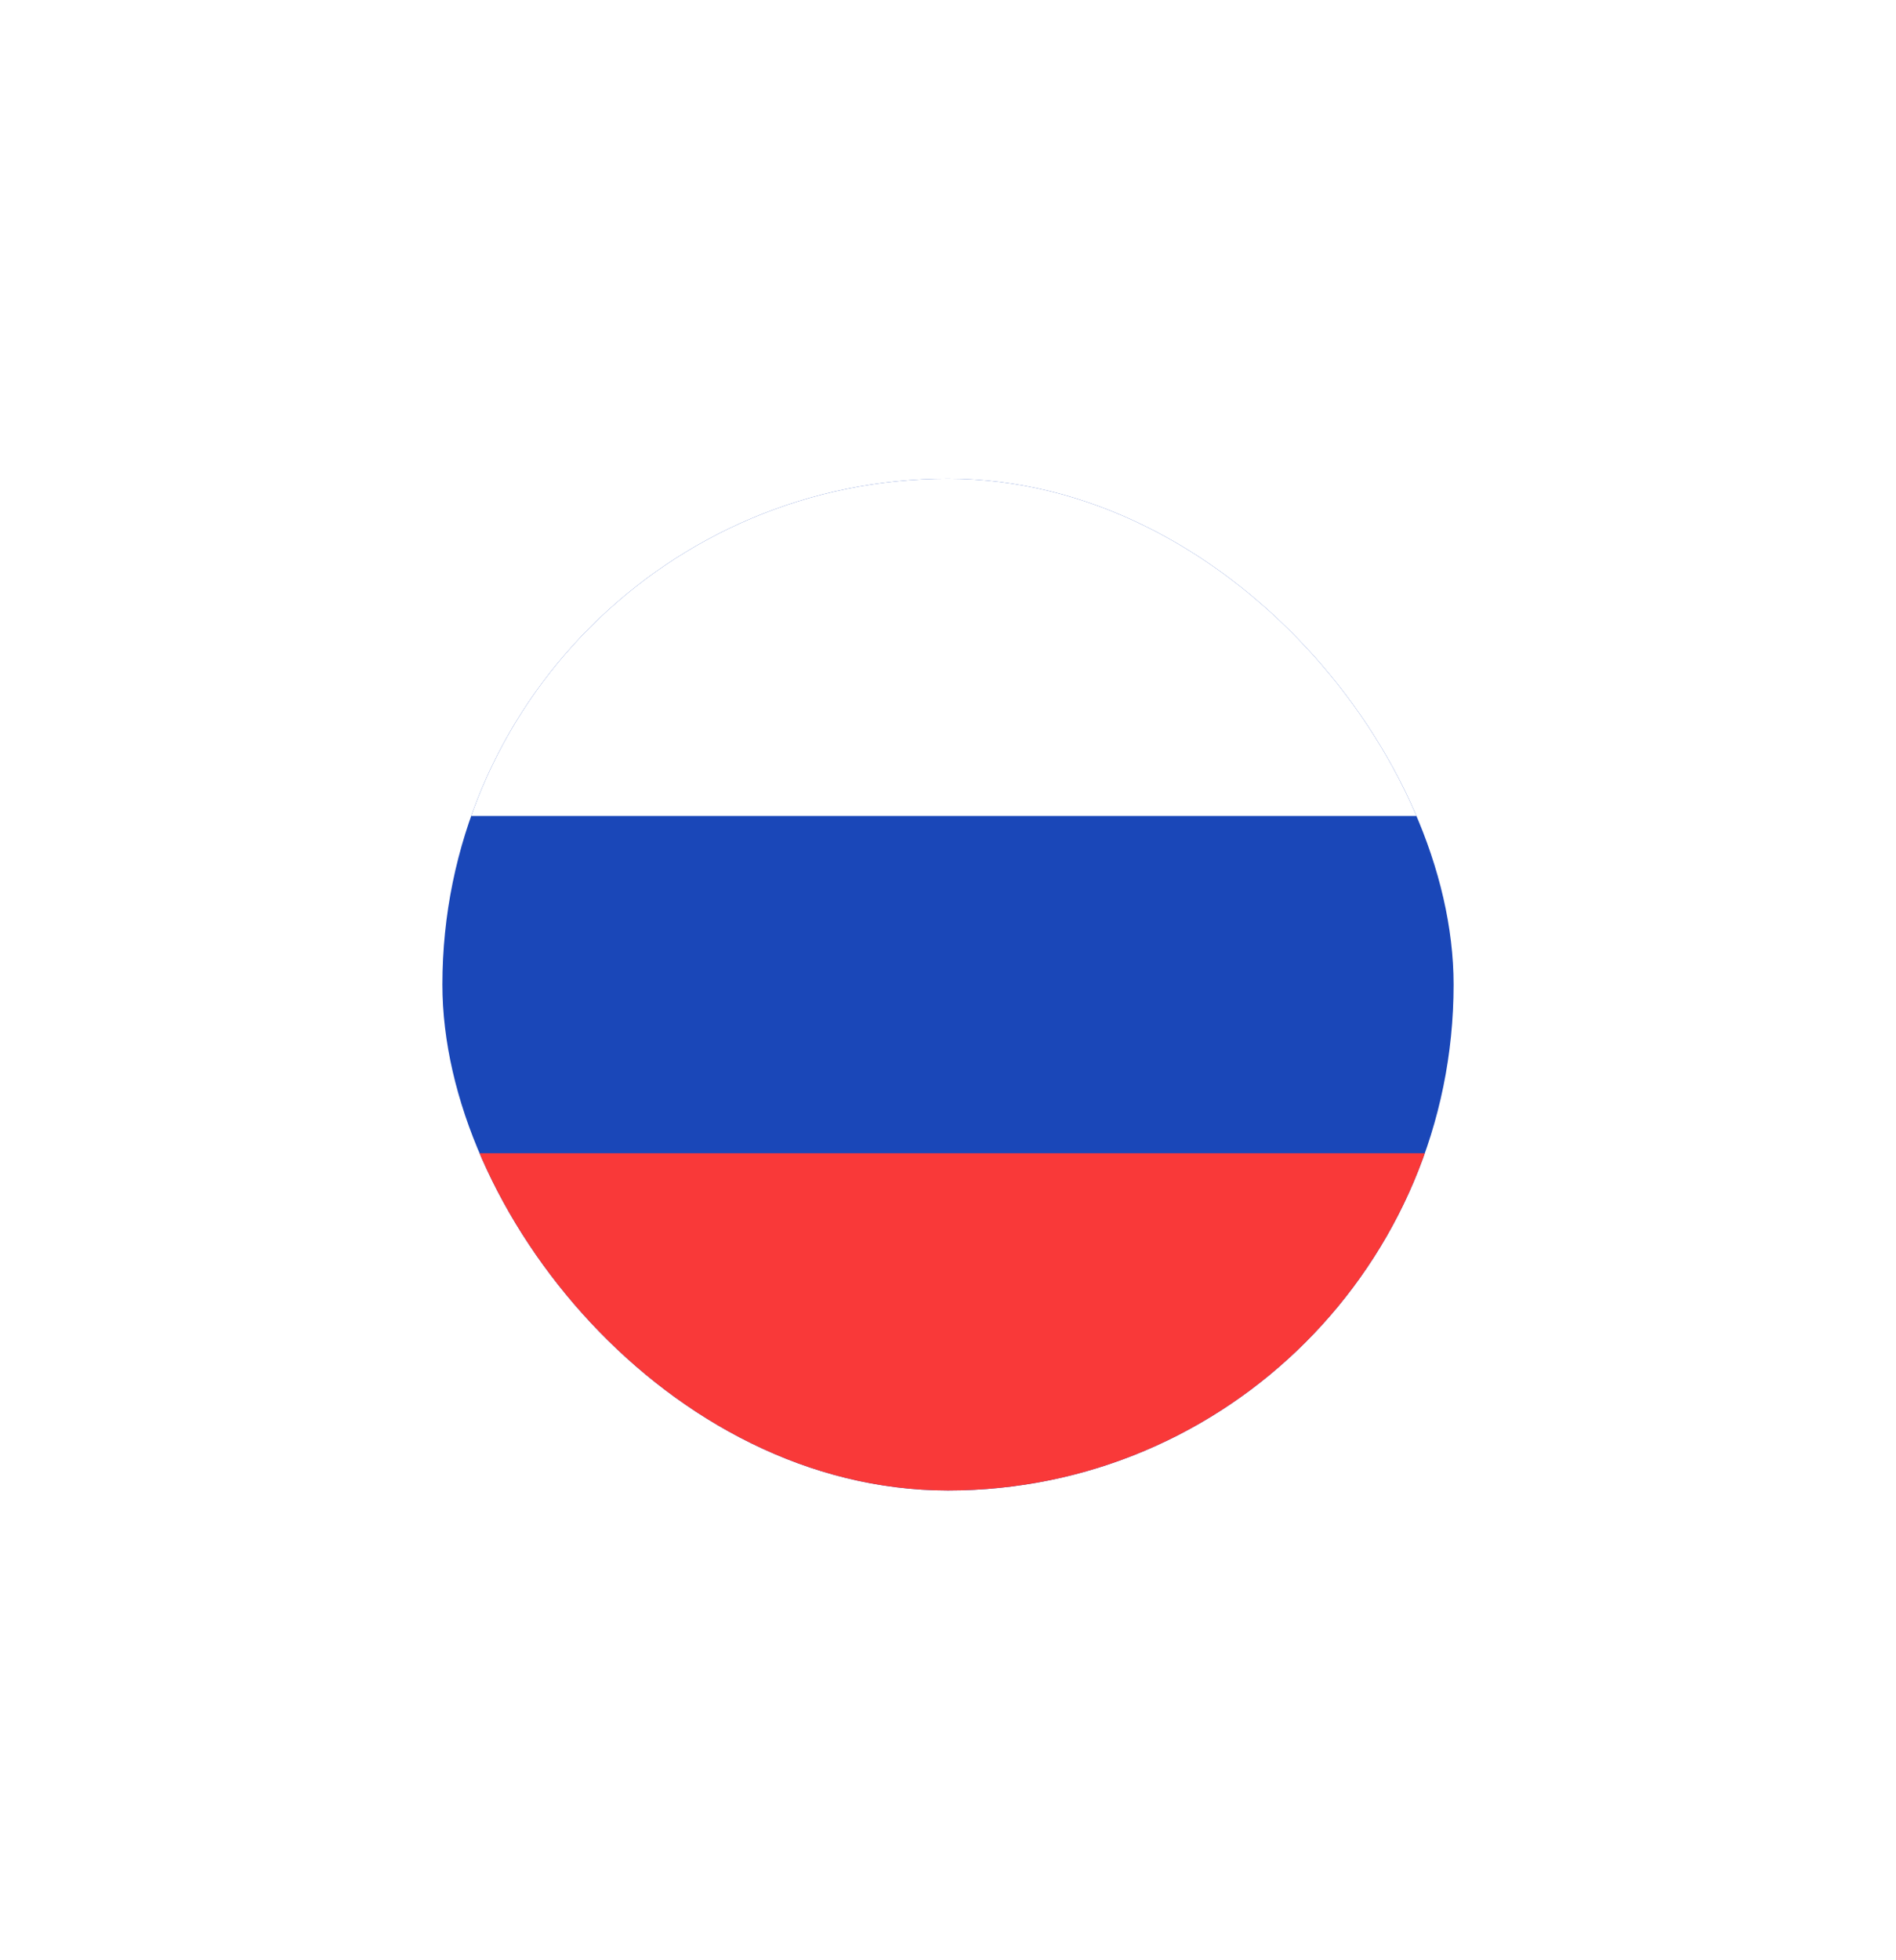 <svg width="30" height="31" viewBox="0 0 30 31" fill="none" xmlns="http://www.w3.org/2000/svg">
<g filter="url(#filter0_dd_12_1401)">
<g clip-path="url(#clip0_12_1401)">
<rect x="7" y="3" width="16" height="16" rx="8" fill="#1A47B8"/>
<path fill-rule="evenodd" clip-rule="evenodd" d="M4.867 13.667H27.267V19H4.867V13.667Z" fill="#F93939"/>
<path fill-rule="evenodd" clip-rule="evenodd" d="M4.867 3H27.267V8.333H4.867V3Z" fill="white"/>
</g>
</g>
<defs>
<filter id="filter0_dd_12_1401" x="0.143" y="0.714" width="29.714" height="29.714" filterUnits="userSpaceOnUse" color-interpolation-filters="sRGB">
<feFlood flood-opacity="0" result="BackgroundImageFix"/>
<feColorMatrix in="SourceAlpha" type="matrix" values="0 0 0 0 0 0 0 0 0 0 0 0 0 0 0 0 0 0 127 0" result="hardAlpha"/>
<feOffset dy="4.571"/>
<feGaussianBlur stdDeviation="3.429"/>
<feComposite in2="hardAlpha" operator="out"/>
<feColorMatrix type="matrix" values="0 0 0 0 0.259 0 0 0 0 0.278 0 0 0 0 0.298 0 0 0 0.08 0"/>
<feBlend mode="normal" in2="BackgroundImageFix" result="effect1_dropShadow_12_1401"/>
<feColorMatrix in="SourceAlpha" type="matrix" values="0 0 0 0 0 0 0 0 0 0 0 0 0 0 0 0 0 0 127 0" result="hardAlpha"/>
<feOffset/>
<feGaussianBlur stdDeviation="0.286"/>
<feComposite in2="hardAlpha" operator="out"/>
<feColorMatrix type="matrix" values="0 0 0 0 0.259 0 0 0 0 0.278 0 0 0 0 0.298 0 0 0 0.32 0"/>
<feBlend mode="normal" in2="effect1_dropShadow_12_1401" result="effect2_dropShadow_12_1401"/>
<feBlend mode="normal" in="SourceGraphic" in2="effect2_dropShadow_12_1401" result="shape"/>
</filter>
<clipPath id="clip0_12_1401">
<rect x="7" y="3" width="16" height="16" rx="8" fill="white"/>
</clipPath>
</defs>
</svg>
